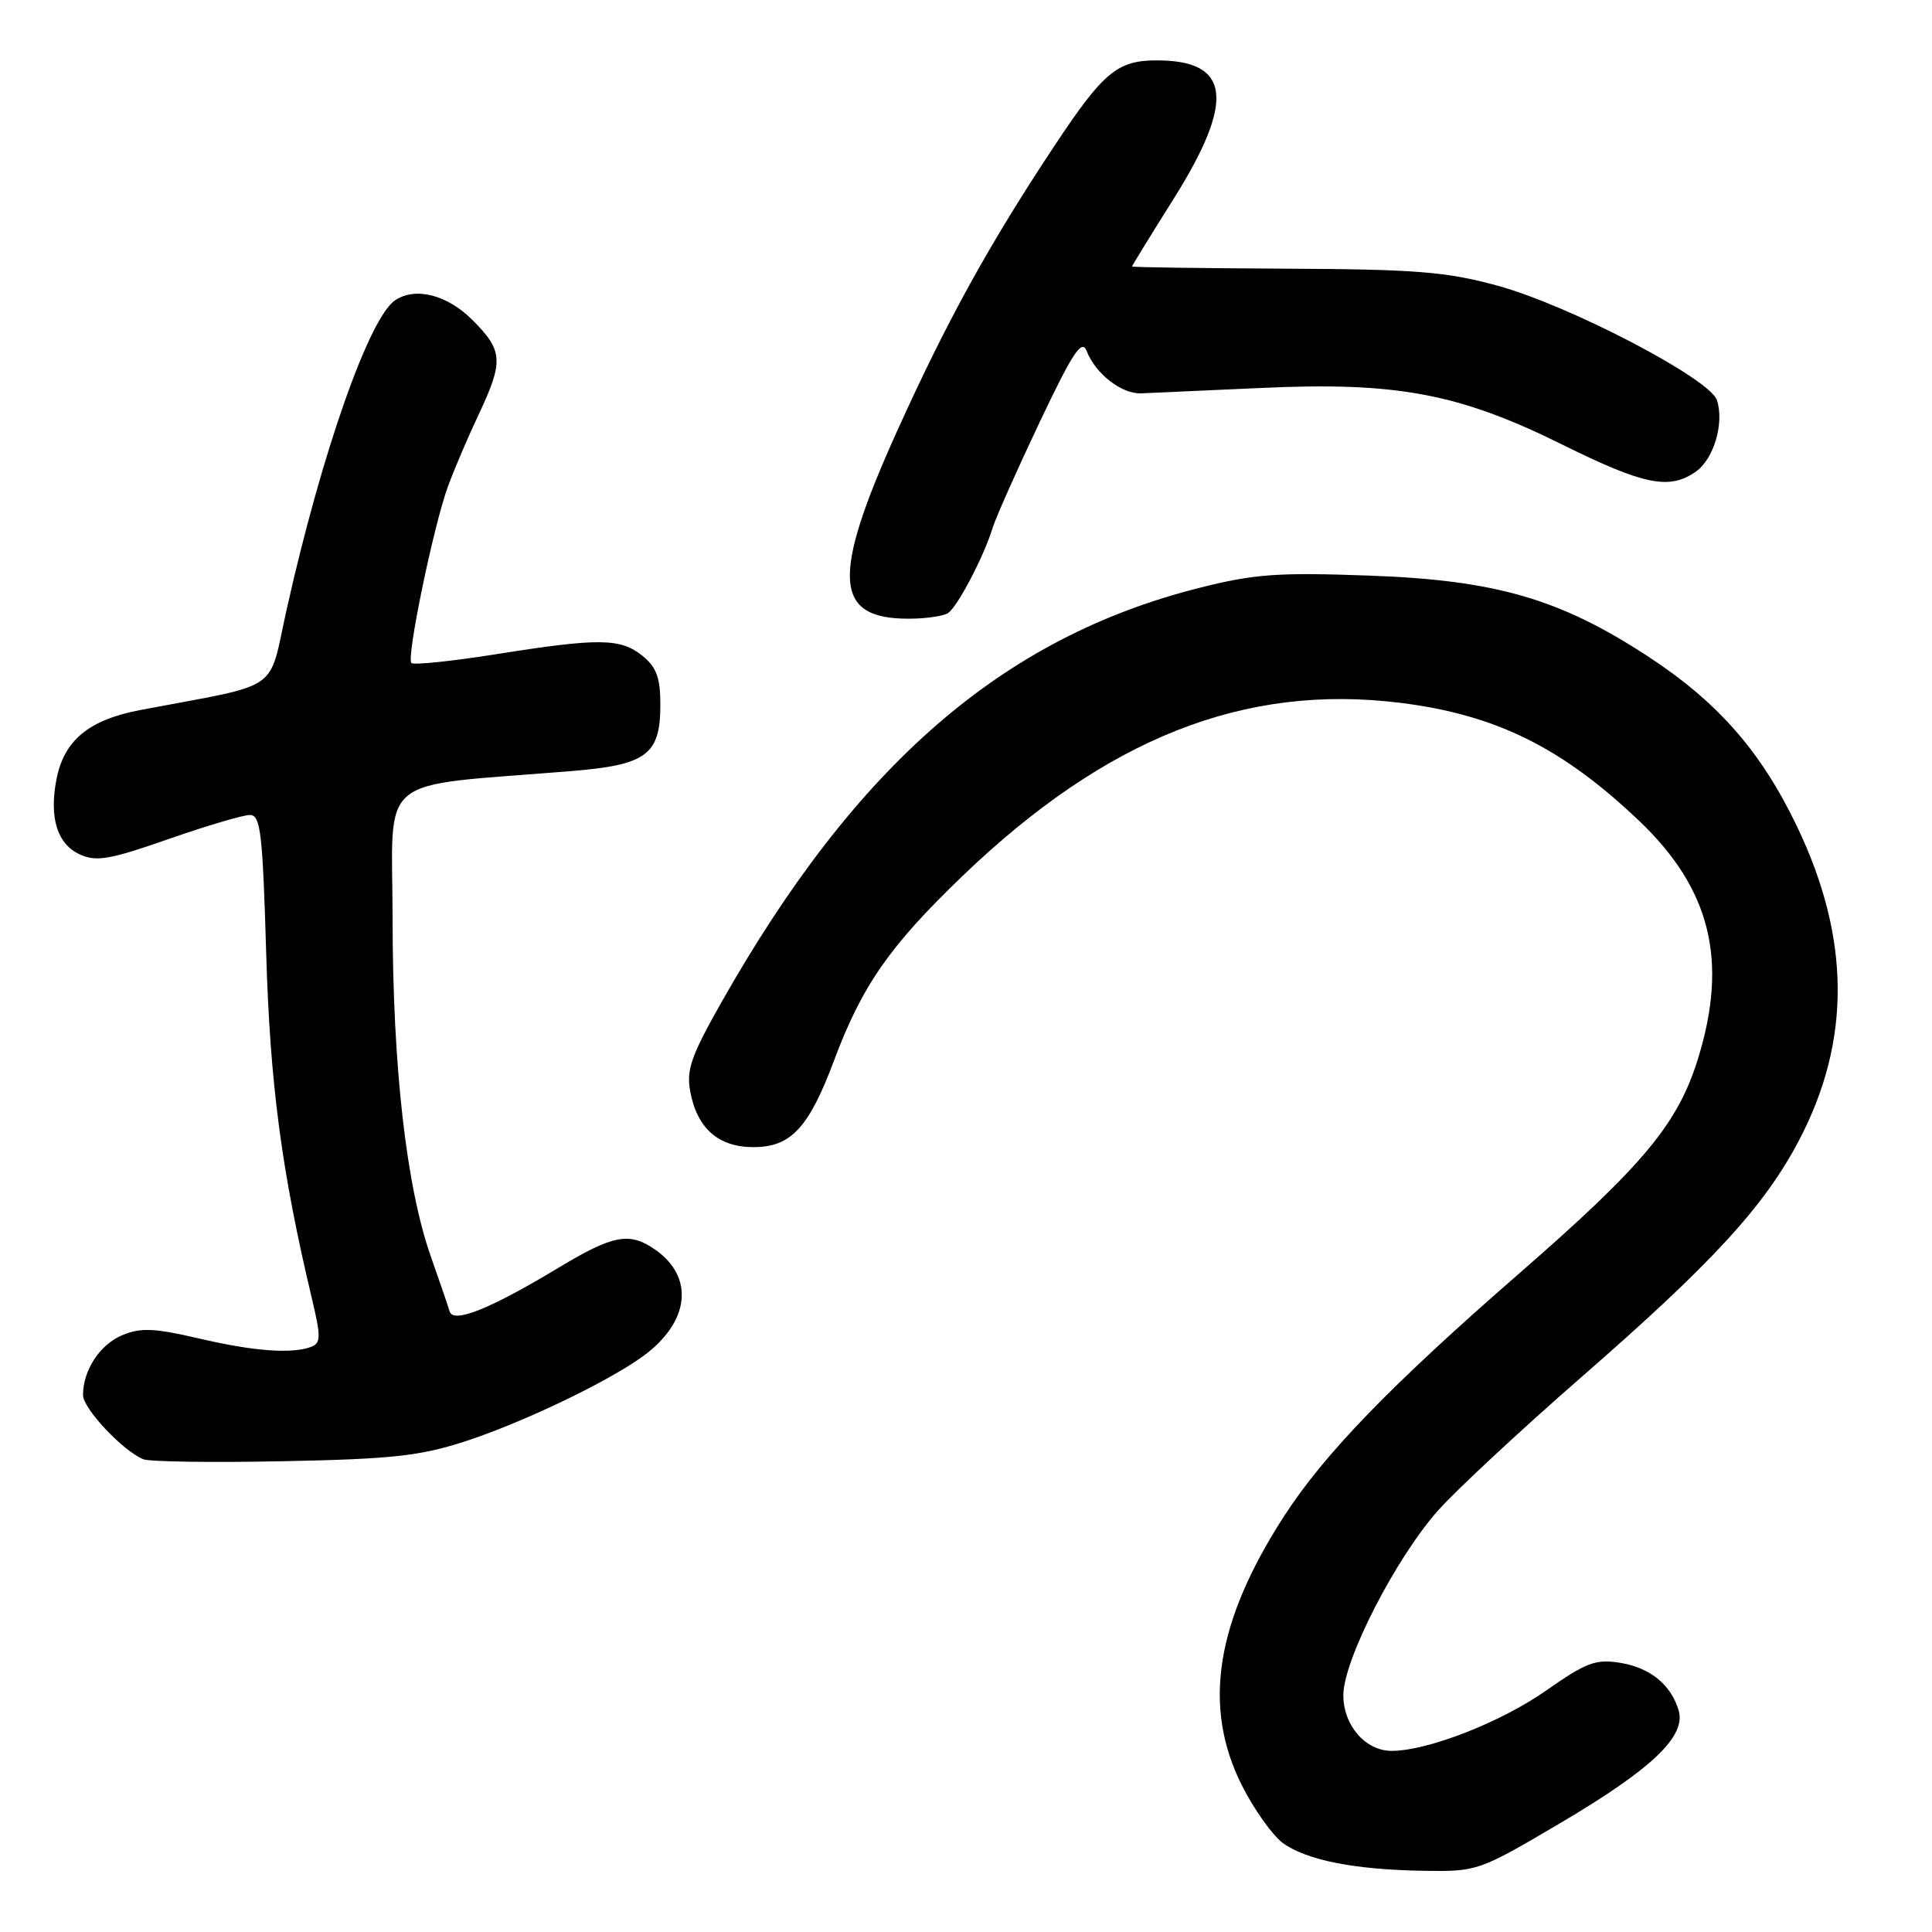 <?xml version="1.0" encoding="UTF-8" standalone="no"?>
<!DOCTYPE svg PUBLIC "-//W3C//DTD SVG 1.1//EN" "http://www.w3.org/Graphics/SVG/1.1/DTD/svg11.dtd" >
<svg xmlns="http://www.w3.org/2000/svg" xmlns:xlink="http://www.w3.org/1999/xlink" version="1.1" viewBox="0 0 256 256">
 <g >
 <path fill="currentColor"
d=" M 206.81 241.53 C 218.89 234.40 223.44 230.06 222.43 226.64 C 221.41 223.22 218.66 220.98 214.67 220.33 C 211.44 219.81 210.19 220.28 204.88 224.00 C 198.90 228.20 189.17 232.00 184.41 232.00 C 180.93 232.00 178.00 228.63 178.00 224.62 C 178.00 219.95 185.02 206.31 190.63 200.06 C 193.16 197.25 201.64 189.37 209.47 182.54 C 226.86 167.39 233.76 159.89 238.37 151.12 C 245.30 137.92 245.22 124.34 238.11 109.50 C 233.33 99.53 227.60 93.00 218.28 86.92 C 206.65 79.33 198.16 76.87 181.44 76.27 C 169.31 75.83 166.23 76.05 158.94 77.89 C 132.85 84.46 113.41 101.32 95.56 132.87 C 91.56 139.94 90.92 141.78 91.47 144.68 C 92.38 149.52 95.20 152.00 99.83 152.00 C 104.81 152.00 107.17 149.46 110.53 140.48 C 114.24 130.58 117.89 125.34 127.53 116.08 C 146.58 97.80 164.87 90.56 185.55 93.13 C 198.21 94.70 207.01 99.06 217.23 108.80 C 226.66 117.79 229.01 127.29 225.00 140.26 C 222.33 148.92 217.77 154.39 201.23 168.80 C 184.29 183.55 175.48 192.65 170.16 200.88 C 161.07 214.94 159.31 226.14 164.56 236.58 C 166.18 239.79 168.63 243.22 170.00 244.22 C 173.17 246.50 179.52 247.75 188.67 247.89 C 195.76 248.00 195.94 247.94 206.81 241.53 Z  M 61.50 191.03 C 69.13 188.57 80.66 183.05 85.28 179.65 C 91.38 175.16 92.04 169.24 86.84 165.60 C 83.43 163.21 81.27 163.61 74.06 167.95 C 64.94 173.45 60.06 175.41 59.58 173.77 C 59.37 173.07 58.26 169.80 57.09 166.50 C 53.84 157.26 52.04 141.39 52.02 121.88 C 52.00 102.19 49.42 104.33 75.72 102.17 C 85.69 101.36 87.50 100.01 87.50 93.38 C 87.50 89.80 86.99 88.41 85.14 86.91 C 82.23 84.55 79.40 84.52 65.77 86.68 C 59.87 87.62 54.81 88.14 54.51 87.85 C 53.83 87.16 57.43 69.74 59.34 64.50 C 60.14 62.30 61.96 58.02 63.39 55.00 C 66.76 47.85 66.67 46.47 62.60 42.40 C 59.27 39.07 55.09 37.99 52.38 39.77 C 48.94 42.03 42.66 59.87 38.01 80.64 C 35.46 91.98 37.67 90.46 18.60 94.08 C 11.72 95.39 8.44 98.12 7.46 103.38 C 6.51 108.42 7.61 111.87 10.60 113.23 C 12.76 114.21 14.57 113.90 22.33 111.18 C 27.37 109.42 32.23 107.98 33.12 107.99 C 34.53 108.00 34.80 110.34 35.27 126.25 C 35.78 143.70 37.31 155.21 41.36 172.20 C 42.53 177.11 42.51 177.97 41.27 178.45 C 38.71 179.43 33.65 179.06 26.34 177.35 C 20.47 175.98 18.66 175.90 16.22 176.91 C 13.25 178.14 11.00 181.56 11.00 184.85 C 11.00 186.64 16.29 192.27 19.00 193.36 C 19.82 193.69 28.15 193.81 37.50 193.62 C 51.82 193.34 55.60 192.93 61.50 191.03 Z  M 125.62 81.23 C 126.88 80.40 130.35 73.77 131.51 70.00 C 131.93 68.62 134.73 62.33 137.73 56.00 C 142.14 46.71 143.34 44.88 143.98 46.50 C 145.17 49.54 148.61 52.21 151.19 52.12 C 152.46 52.07 159.58 51.75 167.01 51.41 C 185.05 50.57 193.31 52.12 207.05 58.93 C 217.84 64.27 221.20 64.95 224.70 62.50 C 227.08 60.83 228.49 56.11 227.51 53.04 C 226.61 50.19 207.93 40.44 198.38 37.84 C 191.61 36.00 187.64 35.68 170.25 35.60 C 159.12 35.54 150.01 35.42 150.00 35.31 C 150.00 35.21 152.47 31.18 155.50 26.37 C 163.70 13.31 163.06 8.00 153.29 8.00 C 148.07 8.00 146.21 9.54 139.80 19.20 C 131.12 32.28 125.51 42.44 118.93 56.99 C 110.11 76.49 110.44 82.02 120.44 81.98 C 122.67 81.98 125.00 81.64 125.62 81.23 Z "/>
</g>
</svg>